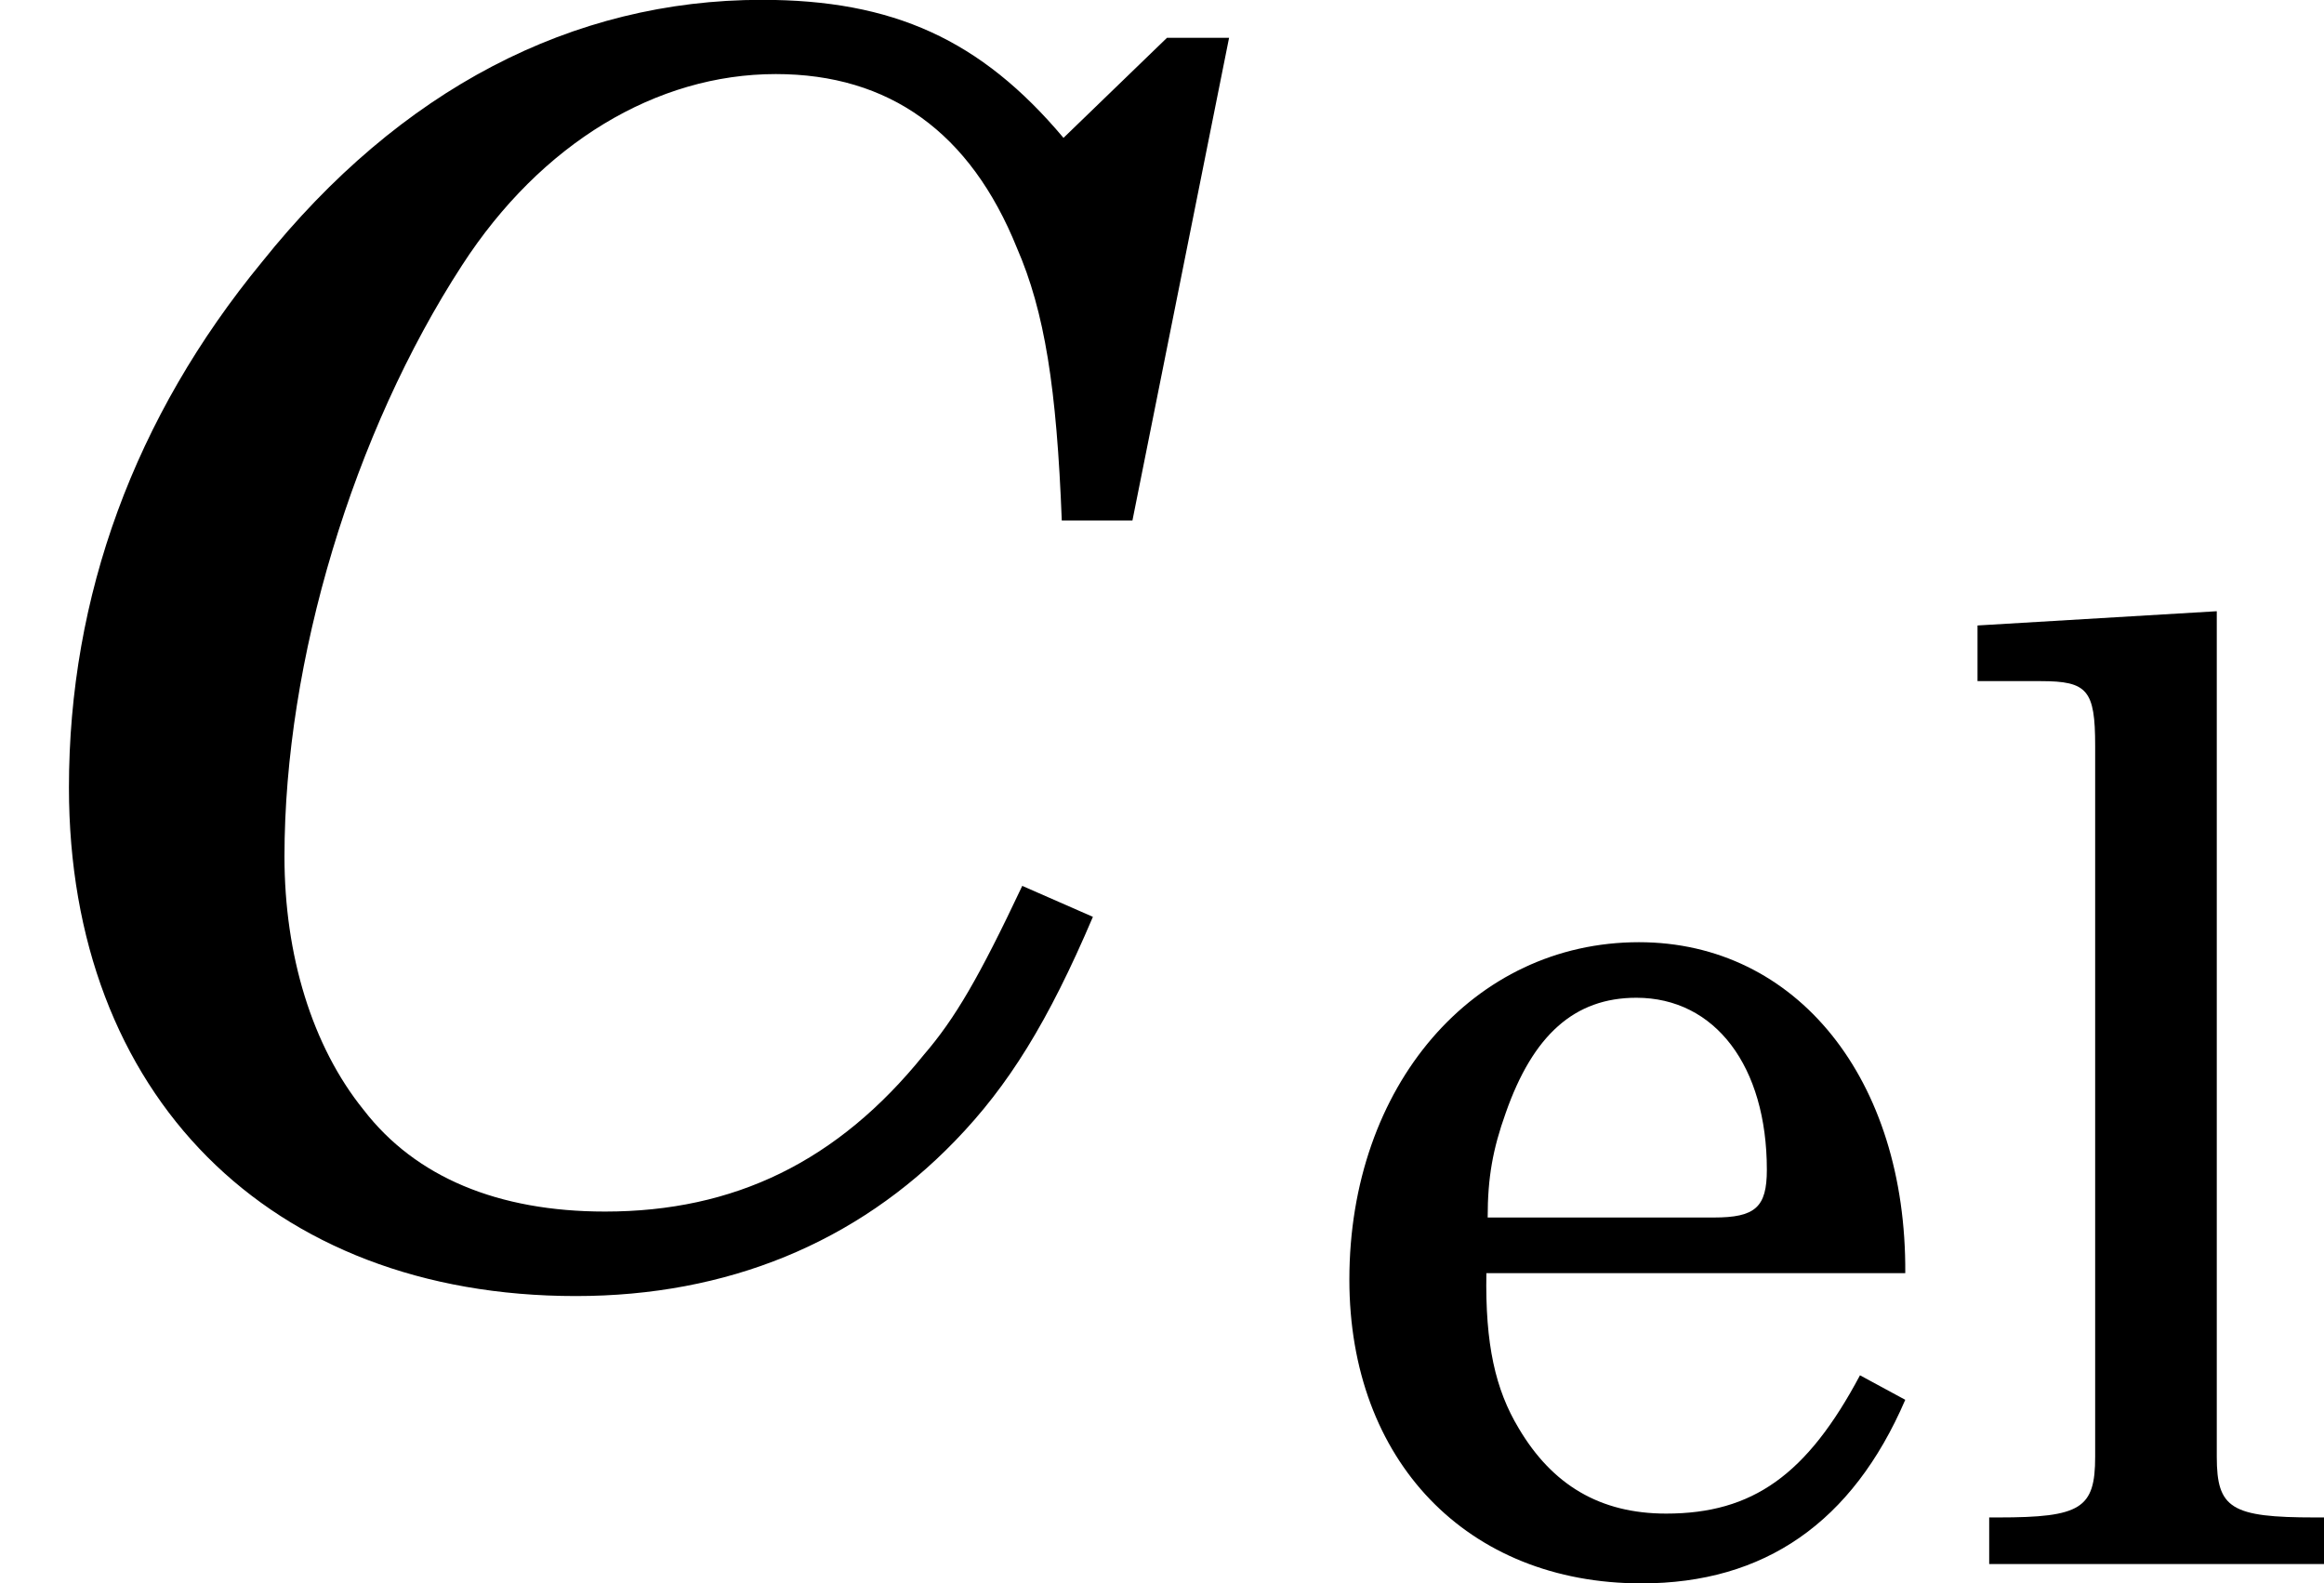 <?xml version='1.0' encoding='UTF-8'?>
<!-- This file was generated by dvisvgm 2.1.3 -->
<svg height='10.175pt' version='1.1' viewBox='56.533 57.59 14.934 10.175' width='14.934pt' xmlns='http://www.w3.org/2000/svg' xmlns:xlink='http://www.w3.org/1999/xlink'>
<defs>
<path d='M6.834 -7.277C6.303 -7.909 5.738 -8.164 4.896 -8.164C3.677 -8.164 2.57 -7.588 1.684 -6.48C0.864 -5.483 0.443 -4.331 0.443 -3.102C0.443 -1.13 1.728 0.166 3.7 0.166C4.674 0.166 5.505 -0.177 6.137 -0.831C6.48 -1.185 6.735 -1.595 7.023 -2.271L6.569 -2.47C6.292 -1.883 6.137 -1.617 5.937 -1.385C5.383 -0.698 4.719 -0.377 3.888 -0.377C3.201 -0.377 2.67 -0.598 2.337 -1.03C2.005 -1.44 1.828 -2.027 1.828 -2.658C1.828 -3.921 2.271 -5.383 2.969 -6.458C3.478 -7.244 4.22 -7.687 4.985 -7.687C5.716 -7.687 6.236 -7.311 6.535 -6.569C6.713 -6.159 6.79 -5.671 6.823 -4.818H7.277L7.898 -7.92H7.499L6.834 -7.277Z' id='g4-67'/>
<path d='M5.151 -2.492C5.162 -4.154 4.22 -5.328 2.869 -5.328C1.451 -5.328 0.388 -4.098 0.388 -2.437C0.388 -0.886 1.396 0.166 2.891 0.166C3.943 0.166 4.697 -0.354 5.151 -1.407L4.763 -1.617C4.309 -0.764 3.844 -0.432 3.102 -0.432C2.537 -0.432 2.127 -0.676 1.839 -1.163C1.639 -1.495 1.551 -1.883 1.562 -2.492H5.151ZM1.573 -2.969C1.573 -3.312 1.617 -3.556 1.728 -3.866C1.961 -4.53 2.315 -4.852 2.847 -4.852C3.522 -4.852 3.965 -4.265 3.965 -3.378C3.965 -3.057 3.866 -2.969 3.511 -2.969H1.573Z' id='g3-101'/>
<path d='M2.26 -8.164L0.21 -8.042V-7.565H0.753C1.152 -7.565 1.218 -7.488 1.218 -7.012V-1.362V-0.919C1.218 -0.476 1.097 -0.399 0.388 -0.399H0.31V0H3.179V-0.399H3.102C2.382 -0.399 2.26 -0.476 2.26 -0.919V-1.362V-8.164Z' id='g3-108'/>
<use id='g6-101' transform='scale(0.75)' xlink:href='#g3-101'/>
<use id='g6-108' transform='scale(0.75)' xlink:href='#g3-108'/>
</defs>
<g id='page1'>
<use x='56.533' xlink:href='#g4-67' y='65.753'/>
<use x='64.913' xlink:href='#g6-101' y='67.641'/>
<use x='69.083' xlink:href='#g6-108' y='67.641'/>
</g>
</svg>
